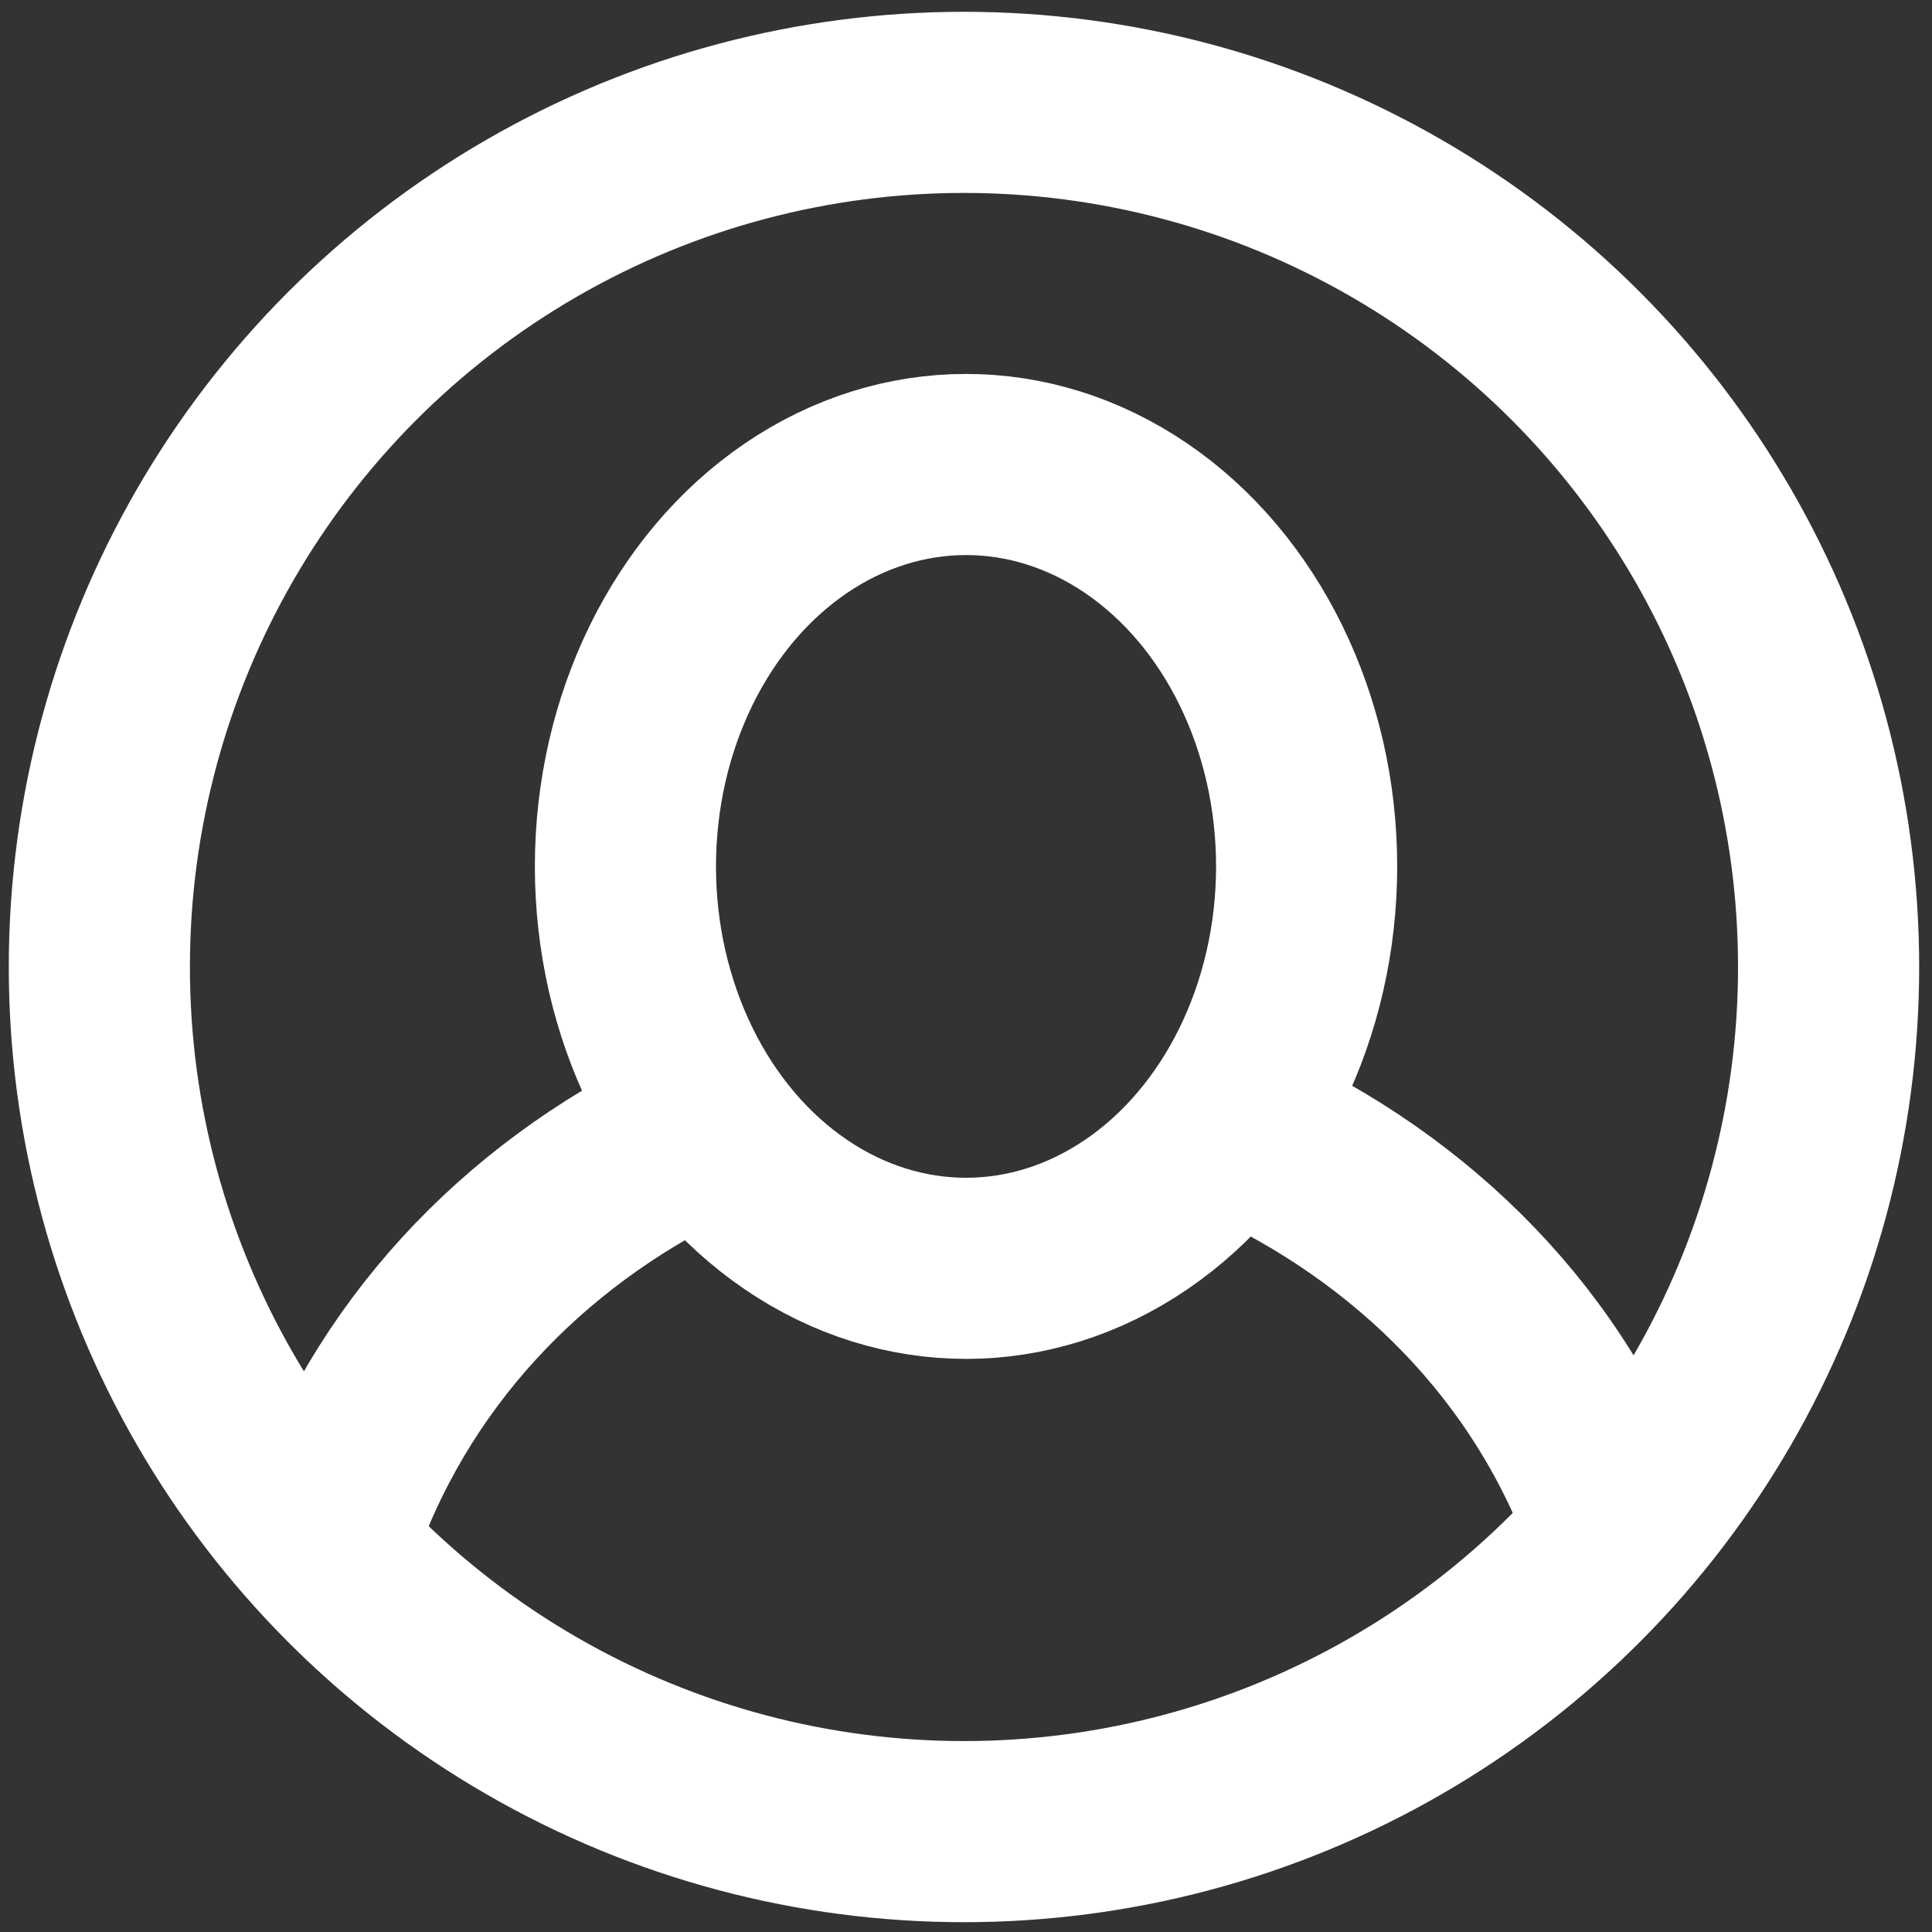 <?xml version="1.0" encoding="utf-8"?>

<svg size="24" color="white" x="0px" y="0px" viewBox="0 0 64 64" fill="#FFFFFF" stroke="#FFFFFF" stroke-width='6' xmlns="http://www.w3.org/2000/svg" xmlns:xlink="http://www.w3.org/1999/xlink">
  <rect x="0" y="0" width="64" height="64" fill="#333333" stroke="none"/>
  <ellipse cx="32.001" cy="28.701" rx="11.283" ry="13.314" fill="none"></ellipse>
  <path d="M41.091,37.437c5.735,2.607,10.329,7.14,12.484,13.255" fill="none"></path>
  <path d="M10.853,50.93c2.04-6.02,6.427-10.63,12.037-13.349" fill="none"></path>
  <circle cx="31.933" cy="32.033" r="28.642" fill="none"></circle>
</svg>